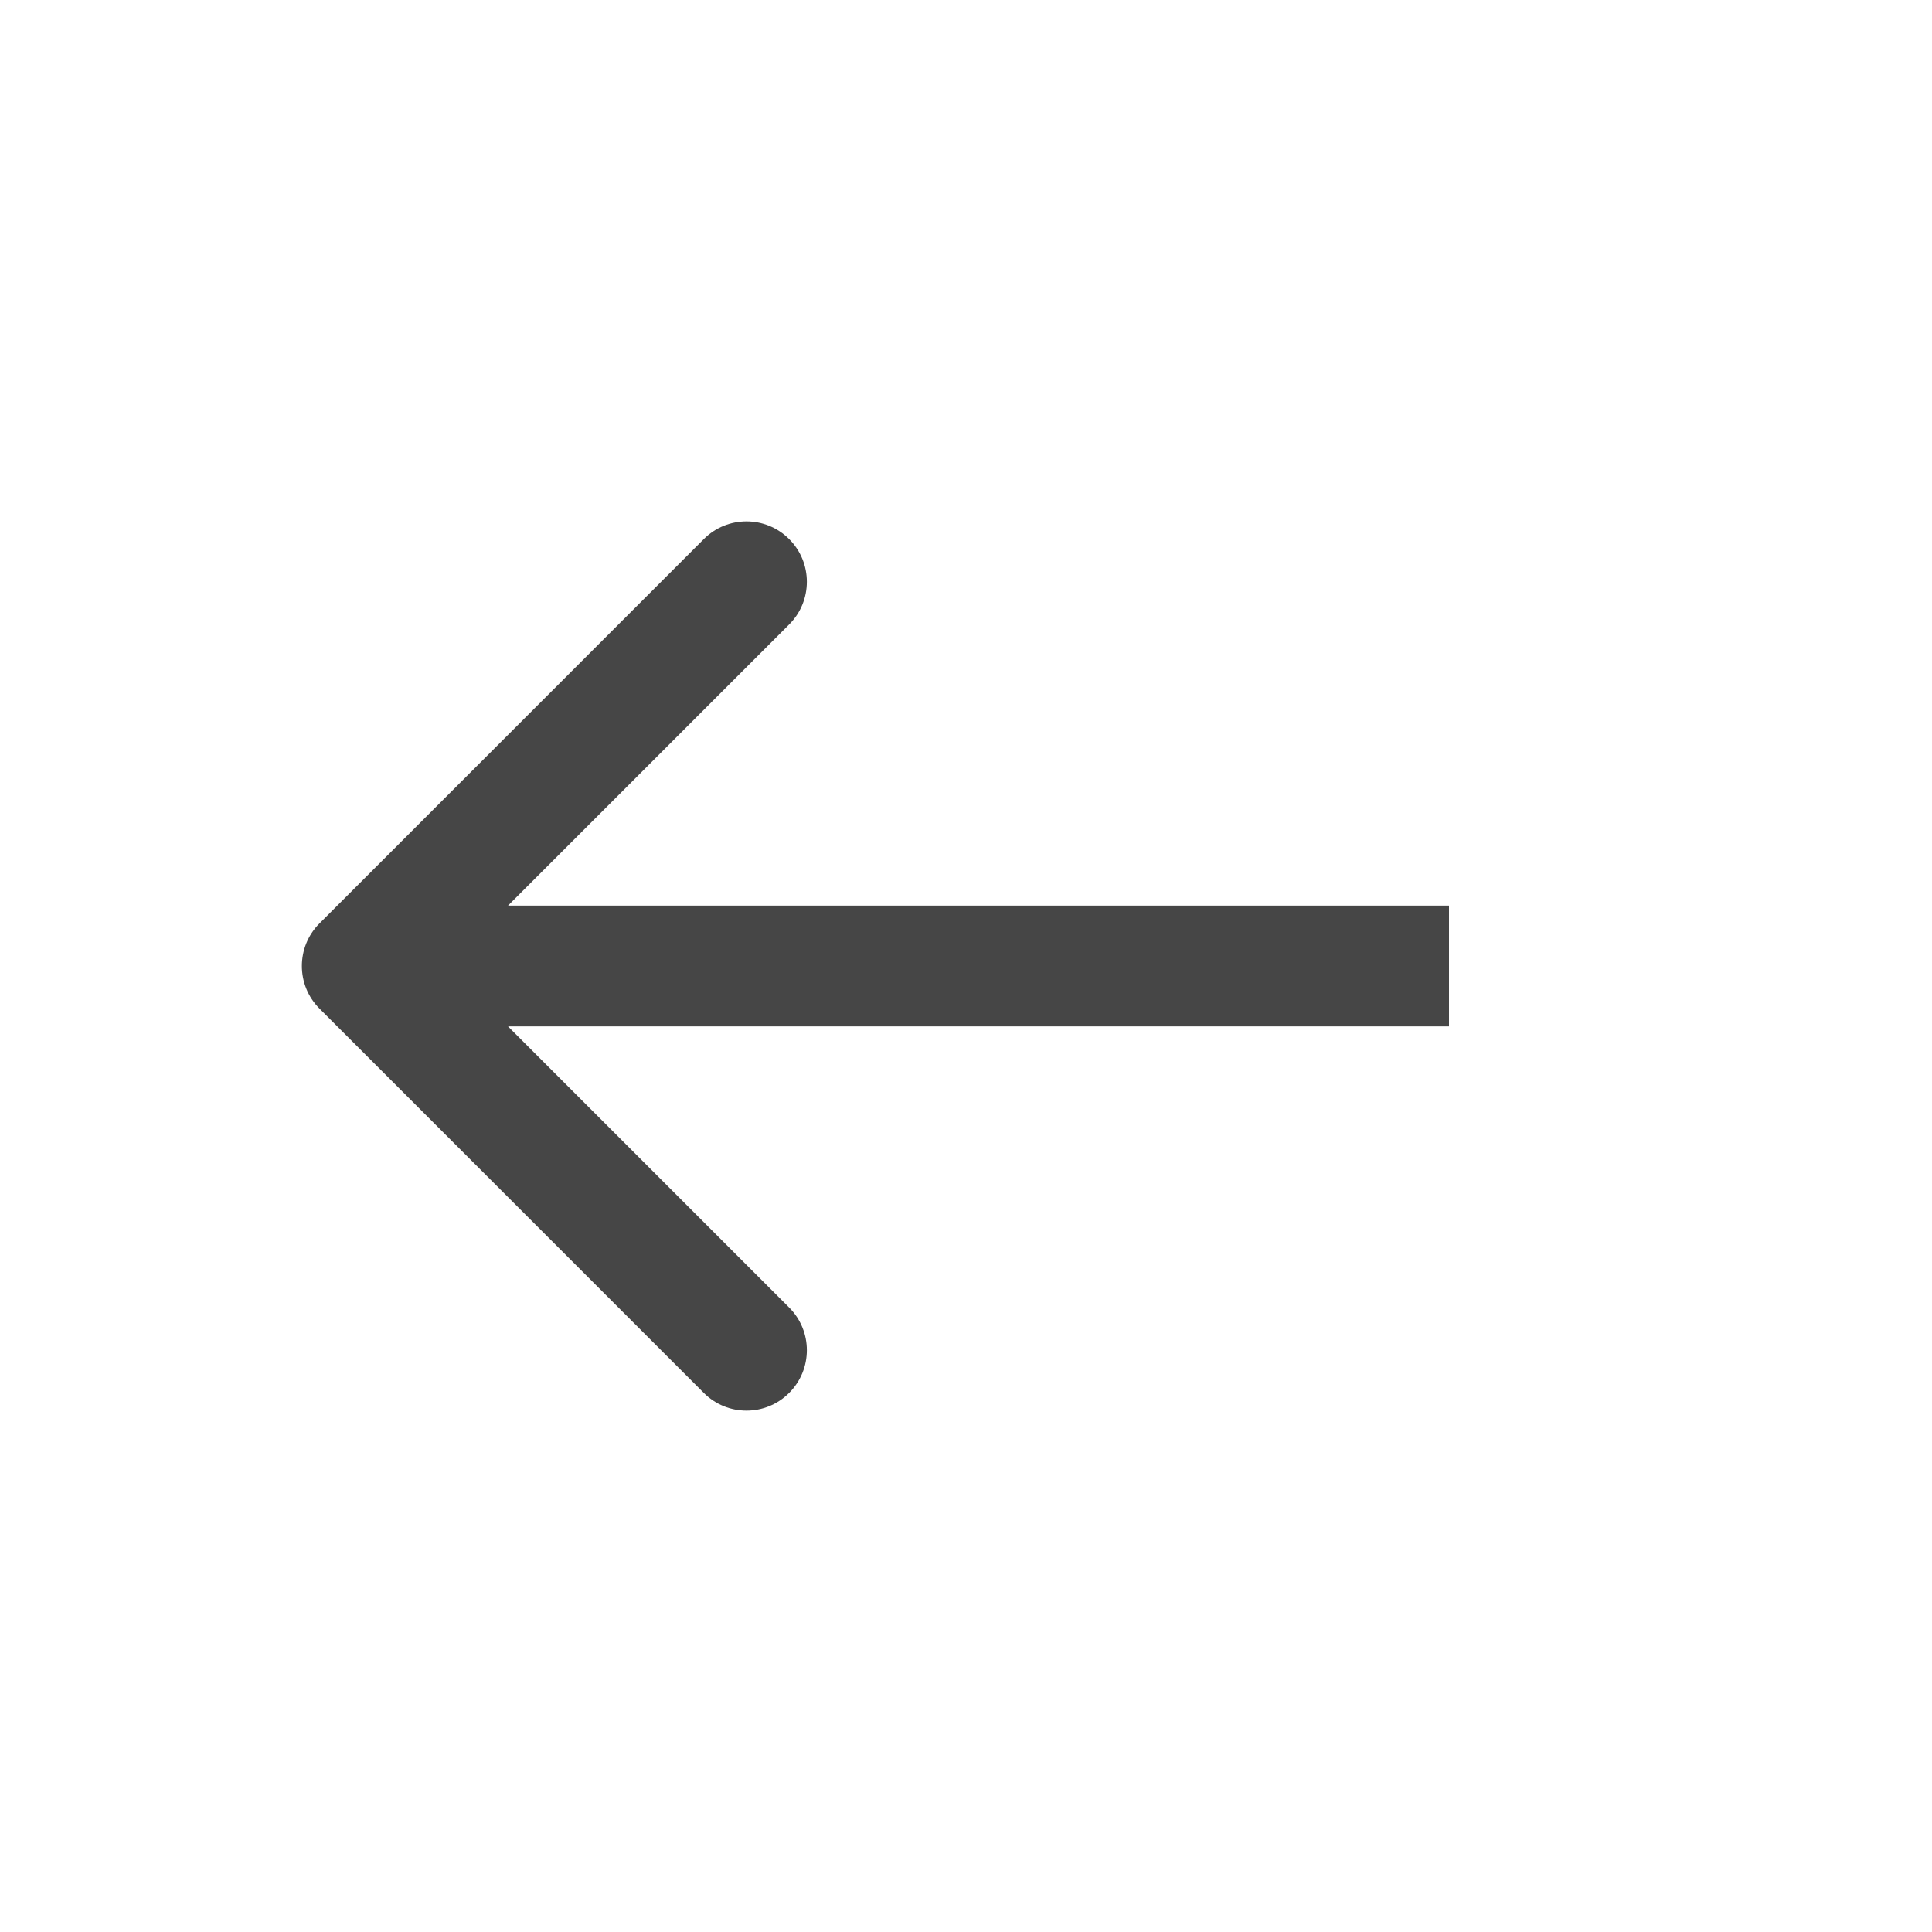 <svg width="32" height="32" viewBox="0 0 32 32" fill="none" xmlns="http://www.w3.org/2000/svg">
<path d="M5.293 15.293C4.902 15.683 4.902 16.317 5.293 16.707L11.657 23.071C12.047 23.462 12.681 23.462 13.071 23.071C13.462 22.68 13.462 22.047 13.071 21.657L7.414 16L13.071 10.343C13.462 9.953 13.462 9.319 13.071 8.929C12.681 8.538 12.047 8.538 11.657 8.929L5.293 15.293ZM24 15L6 15V17L24 17V15Z" fill="#464646"/>
</svg>

